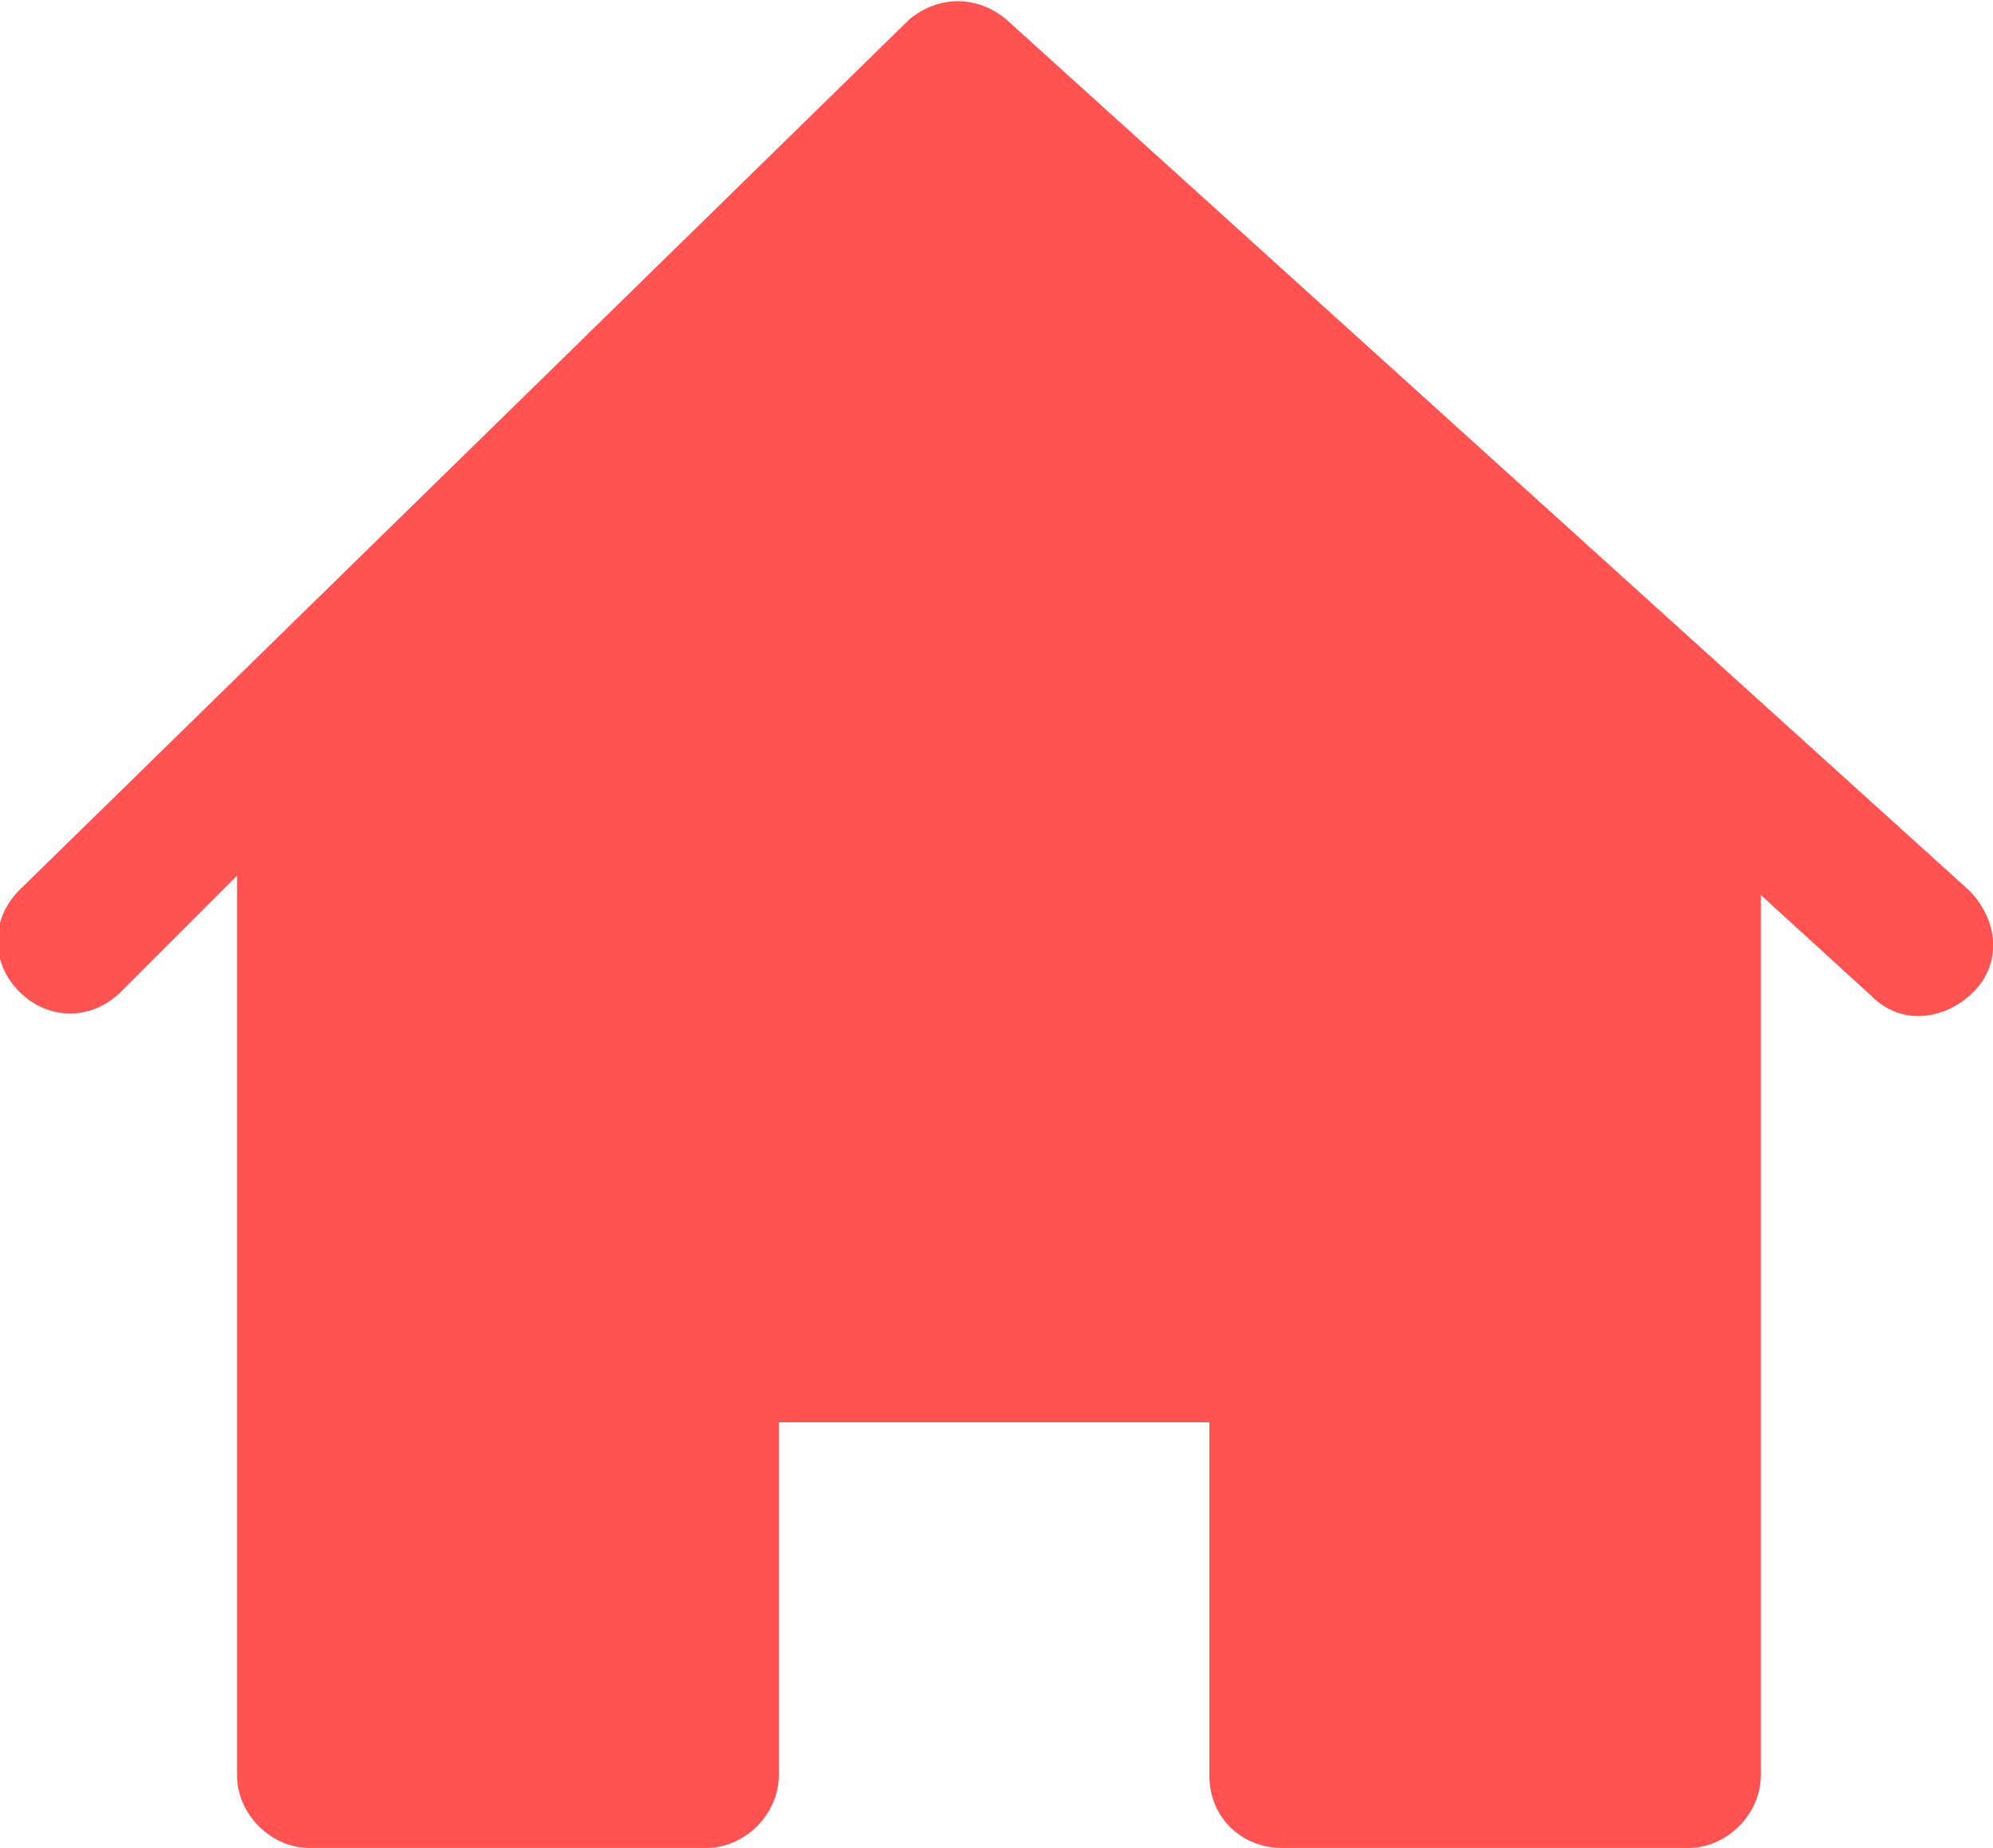 <?xml version="1.0" encoding="utf-8"?>
<!-- Generator: Adobe Illustrator 19.0.0, SVG Export Plug-In . SVG Version: 6.00 Build 0)  -->
<svg version="1.1" id="图层_1" xmlns="http://www.w3.org/2000/svg" xmlns:xlink="http://www.w3.org/1999/xlink" x="0px" y="0px"
	 viewBox="1 1.8 41.2 38.2" style="enable-background:new 1 1.8 41.2 38.2;" xml:space="preserve">
<style type="text/css">
	.st0{fill:#FF5251;}
</style>
<title>资源4</title>
<g id="图层_2">
	<g id="图层_1-2">
		<path class="st0" d="M27.5,40c-0.8,0-1.5-0.6-1.5-1.5c0,0,0,0,0,0v-7.3h-8.9v7.3c0,0.8-0.7,1.5-1.5,1.5c0,0,0,0,0,0H7.4
			c-0.8,0-1.5-0.7-1.5-1.5V19.9l-2.4,2.4c-0.6,0.6-1.5,0.6-2.1,0c-0.6-0.6-0.6-1.5,0-2.1l18.4-18c0.6-0.5,1.4-0.5,2,0l19.9,18
			c0.6,0.6,0.7,1.5,0.1,2.1c-0.6,0.6-1.5,0.7-2.1,0.1l-2.3-2.1v18.2c0,0.8-0.7,1.5-1.5,1.5L27.5,40z M27.5,28.2
			c0.8,0,1.5,0.7,1.5,1.5V37h5.4V17.6L20.9,5.3L9,16.9L8.9,37h5.3v-7.3c0-0.4,0.2-0.8,0.4-1c0.3-0.3,0.7-0.4,1.1-0.4L27.5,28.2z"/>
	</g>
</g>
<polygon class="st0" points="20.6,4.1 7,17.3 7.8,37.8 14.5,38.5 16.6,29.4 28.2,29.6 27.3,37.6 36.5,37.9 36.5,17.8 "/>
</svg>
